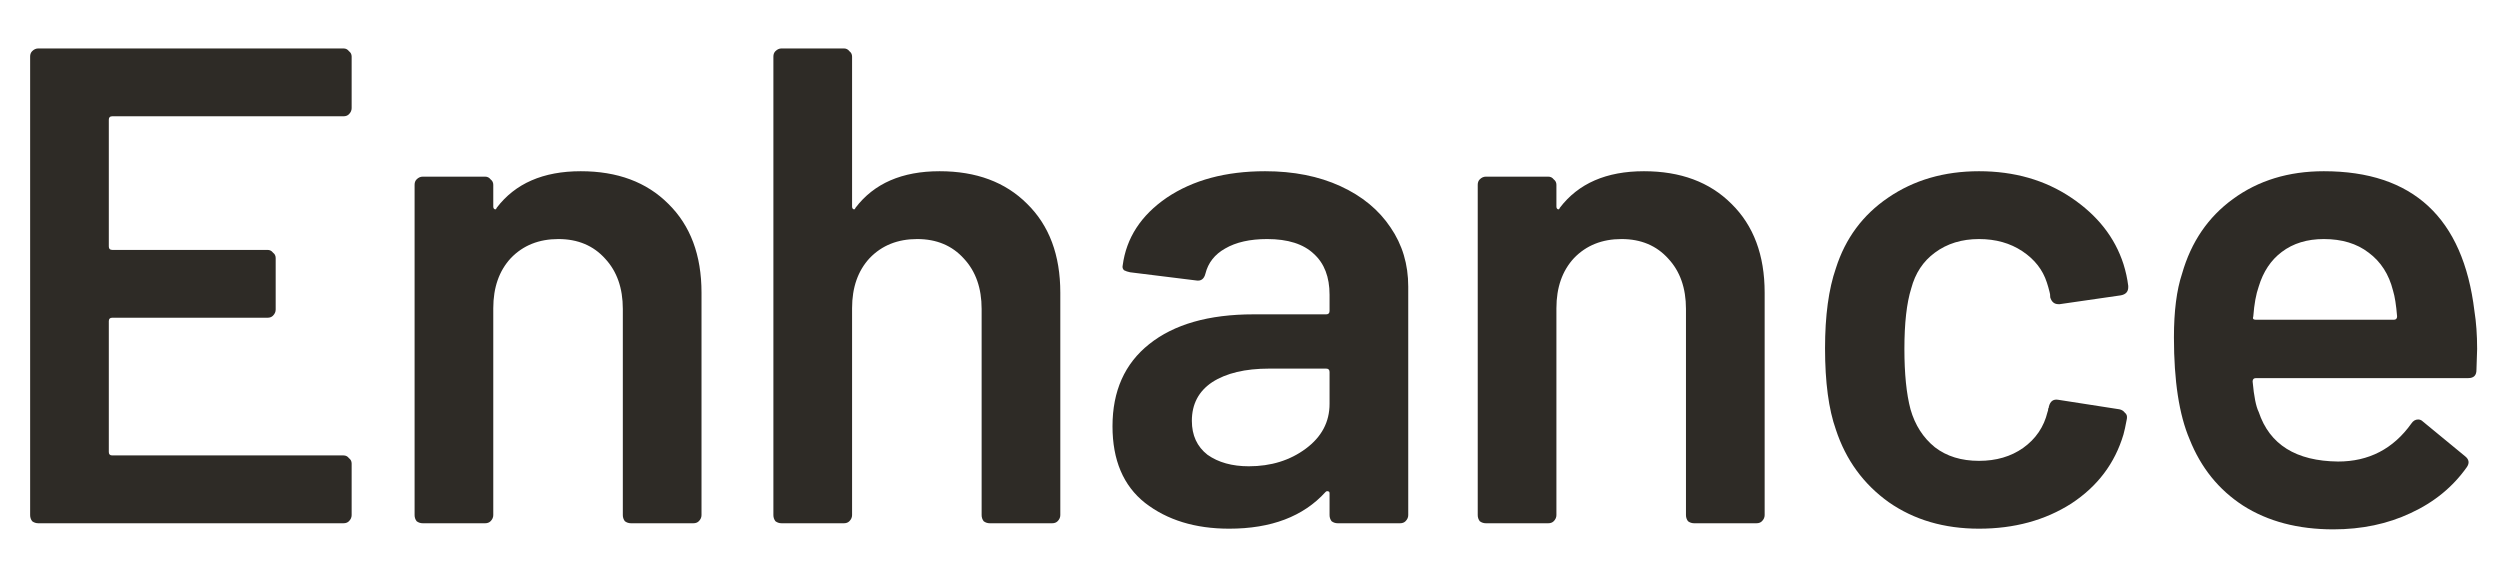 <svg width="129" height="30" viewBox="0 0 129 30" fill="none" xmlns="http://www.w3.org/2000/svg">
<path d="M18.145 5.58C18.145 5.697 18.098 5.802 18.005 5.895C17.935 5.965 17.842 6 17.725 6H5.79C5.673 6 5.615 6.058 5.615 6.175V12.72C5.615 12.837 5.673 12.895 5.79 12.895H13.805C13.922 12.895 14.015 12.942 14.085 13.035C14.178 13.105 14.225 13.198 14.225 13.315V15.975C14.225 16.092 14.178 16.197 14.085 16.29C14.015 16.36 13.922 16.395 13.805 16.395H5.79C5.673 16.395 5.615 16.453 5.615 16.57V23.325C5.615 23.442 5.673 23.5 5.79 23.5H17.725C17.842 23.5 17.935 23.547 18.005 23.64C18.098 23.71 18.145 23.803 18.145 23.92V26.58C18.145 26.697 18.098 26.802 18.005 26.895C17.935 26.965 17.842 27 17.725 27H1.975C1.858 27 1.753 26.965 1.66 26.895C1.59 26.802 1.555 26.697 1.555 26.58V2.92C1.555 2.803 1.59 2.71 1.66 2.64C1.753 2.547 1.858 2.5 1.975 2.5H17.725C17.842 2.5 17.935 2.547 18.005 2.64C18.098 2.71 18.145 2.803 18.145 2.92V5.58Z" fill="#2E2B26"/>
<path d="M29.968 8.835C31.858 8.835 33.363 9.395 34.483 10.515C35.626 11.635 36.198 13.163 36.198 15.1V26.58C36.198 26.697 36.151 26.802 36.058 26.895C35.988 26.965 35.895 27 35.778 27H32.558C32.441 27 32.336 26.965 32.243 26.895C32.173 26.802 32.138 26.697 32.138 26.58V15.94C32.138 14.867 31.834 14.003 31.228 13.35C30.621 12.673 29.816 12.335 28.813 12.335C27.809 12.335 26.993 12.662 26.363 13.315C25.756 13.968 25.453 14.832 25.453 15.905V26.58C25.453 26.697 25.406 26.802 25.313 26.895C25.243 26.965 25.149 27 25.033 27H21.813C21.696 27 21.591 26.965 21.498 26.895C21.428 26.802 21.393 26.697 21.393 26.58V9.535C21.393 9.418 21.428 9.325 21.498 9.255C21.591 9.162 21.696 9.115 21.813 9.115H25.033C25.149 9.115 25.243 9.162 25.313 9.255C25.406 9.325 25.453 9.418 25.453 9.535V10.655C25.453 10.725 25.476 10.772 25.523 10.795C25.57 10.818 25.605 10.795 25.628 10.725C26.584 9.465 28.031 8.835 29.968 8.835Z" fill="#2E2B26"/>
<path d="M48.482 8.835C50.372 8.835 51.877 9.395 52.997 10.515C54.14 11.635 54.712 13.163 54.712 15.1V26.58C54.712 26.697 54.665 26.802 54.572 26.895C54.502 26.965 54.408 27 54.292 27H51.072C50.955 27 50.85 26.965 50.757 26.895C50.687 26.802 50.652 26.697 50.652 26.58V15.94C50.652 14.867 50.348 14.003 49.742 13.35C49.135 12.673 48.33 12.335 47.327 12.335C46.323 12.335 45.507 12.662 44.877 13.315C44.27 13.968 43.967 14.832 43.967 15.905V26.58C43.967 26.697 43.92 26.802 43.827 26.895C43.757 26.965 43.663 27 43.547 27H40.327C40.21 27 40.105 26.965 40.012 26.895C39.942 26.802 39.907 26.697 39.907 26.58V2.92C39.907 2.803 39.942 2.71 40.012 2.64C40.105 2.547 40.21 2.5 40.327 2.5H43.547C43.663 2.5 43.757 2.547 43.827 2.64C43.92 2.71 43.967 2.803 43.967 2.92V10.655C43.967 10.725 43.99 10.772 44.037 10.795C44.083 10.818 44.118 10.795 44.142 10.725C45.098 9.465 46.545 8.835 48.482 8.835Z" fill="#2E2B26"/>
<path d="M65.28 8.835C66.75 8.835 68.045 9.092 69.165 9.605C70.285 10.118 71.148 10.83 71.755 11.74C72.362 12.627 72.665 13.642 72.665 14.785V26.58C72.665 26.697 72.618 26.802 72.525 26.895C72.455 26.965 72.362 27 72.245 27H69.025C68.908 27 68.803 26.965 68.71 26.895C68.64 26.802 68.605 26.697 68.605 26.58V25.46C68.605 25.39 68.582 25.355 68.535 25.355C68.488 25.332 68.442 25.343 68.395 25.39C67.251 26.65 65.595 27.28 63.425 27.28C61.675 27.28 60.228 26.837 59.085 25.95C57.965 25.063 57.405 23.745 57.405 21.995C57.405 20.175 58.035 18.763 59.295 17.76C60.578 16.733 62.375 16.22 64.685 16.22H68.43C68.546 16.22 68.605 16.162 68.605 16.045V15.205C68.605 14.295 68.337 13.595 67.8 13.105C67.263 12.592 66.458 12.335 65.385 12.335C64.498 12.335 63.775 12.498 63.215 12.825C62.678 13.128 62.34 13.56 62.2 14.12C62.13 14.4 61.967 14.517 61.71 14.47L58.315 14.05C58.198 14.027 58.093 13.992 58 13.945C57.93 13.875 57.907 13.793 57.93 13.7C58.117 12.277 58.875 11.11 60.205 10.2C61.558 9.29 63.25 8.835 65.28 8.835ZM64.44 24.06C65.583 24.06 66.563 23.757 67.38 23.15C68.197 22.543 68.605 21.773 68.605 20.84V19.195C68.605 19.078 68.546 19.02 68.43 19.02H65.49C64.253 19.02 63.273 19.253 62.55 19.72C61.85 20.187 61.5 20.852 61.5 21.715C61.5 22.462 61.768 23.045 62.305 23.465C62.865 23.862 63.577 24.06 64.44 24.06Z" fill="#2E2B26"/>
<path d="M84.826 8.835C86.716 8.835 88.221 9.395 89.341 10.515C90.484 11.635 91.056 13.163 91.056 15.1V26.58C91.056 26.697 91.009 26.802 90.916 26.895C90.846 26.965 90.753 27 90.636 27H87.416C87.299 27 87.194 26.965 87.101 26.895C87.031 26.802 86.996 26.697 86.996 26.58V15.94C86.996 14.867 86.693 14.003 86.086 13.35C85.479 12.673 84.674 12.335 83.671 12.335C82.668 12.335 81.851 12.662 81.221 13.315C80.614 13.968 80.311 14.832 80.311 15.905V26.58C80.311 26.697 80.264 26.802 80.171 26.895C80.101 26.965 80.008 27 79.891 27H76.671C76.554 27 76.449 26.965 76.356 26.895C76.286 26.802 76.251 26.697 76.251 26.58V9.535C76.251 9.418 76.286 9.325 76.356 9.255C76.449 9.162 76.554 9.115 76.671 9.115H79.891C80.008 9.115 80.101 9.162 80.171 9.255C80.264 9.325 80.311 9.418 80.311 9.535V10.655C80.311 10.725 80.334 10.772 80.381 10.795C80.428 10.818 80.463 10.795 80.486 10.725C81.443 9.465 82.889 8.835 84.826 8.835Z" fill="#2E2B26"/>
<path d="M102.117 27.28C100.321 27.28 98.769 26.825 97.462 25.915C96.156 24.982 95.246 23.733 94.732 22.17C94.359 21.12 94.172 19.72 94.172 17.97C94.172 16.29 94.359 14.913 94.732 13.84C95.222 12.3 96.121 11.087 97.427 10.2C98.757 9.29 100.321 8.835 102.117 8.835C103.937 8.835 105.524 9.29 106.877 10.2C108.231 11.11 109.129 12.253 109.572 13.63C109.689 14.003 109.771 14.377 109.817 14.75V14.82C109.817 15.053 109.689 15.193 109.432 15.24L106.282 15.695H106.212C106.002 15.695 105.862 15.578 105.792 15.345C105.792 15.228 105.781 15.135 105.757 15.065C105.711 14.878 105.664 14.715 105.617 14.575C105.407 13.922 104.987 13.385 104.357 12.965C103.727 12.545 102.981 12.335 102.117 12.335C101.231 12.335 100.472 12.568 99.842 13.035C99.236 13.478 98.827 14.097 98.617 14.89C98.384 15.637 98.267 16.675 98.267 18.005C98.267 19.288 98.372 20.327 98.582 21.12C98.816 21.937 99.236 22.59 99.842 23.08C100.449 23.547 101.207 23.78 102.117 23.78C103.004 23.78 103.762 23.558 104.392 23.115C105.046 22.648 105.466 22.03 105.652 21.26C105.676 21.213 105.687 21.155 105.687 21.085C105.711 21.062 105.722 21.027 105.722 20.98C105.792 20.7 105.956 20.583 106.212 20.63L109.362 21.12C109.479 21.143 109.572 21.202 109.642 21.295C109.736 21.365 109.771 21.47 109.747 21.61C109.677 21.983 109.619 22.252 109.572 22.415C109.129 23.908 108.231 25.098 106.877 25.985C105.524 26.848 103.937 27.28 102.117 27.28Z" fill="#2E2B26"/>
<path d="M127.68 16.045C127.773 16.628 127.82 17.282 127.82 18.005L127.785 19.09C127.785 19.37 127.645 19.51 127.365 19.51H116.41C116.293 19.51 116.235 19.568 116.235 19.685C116.305 20.455 116.41 20.98 116.55 21.26C117.11 22.94 118.475 23.792 120.645 23.815C122.232 23.815 123.492 23.162 124.425 21.855C124.518 21.715 124.635 21.645 124.775 21.645C124.868 21.645 124.95 21.68 125.02 21.75L127.19 23.535C127.4 23.698 127.435 23.885 127.295 24.095C126.572 25.122 125.604 25.915 124.39 26.475C123.2 27.035 121.87 27.315 120.4 27.315C118.58 27.315 117.028 26.907 115.745 26.09C114.485 25.273 113.563 24.13 112.98 22.66C112.443 21.4 112.175 19.65 112.175 17.41C112.175 16.057 112.315 14.96 112.595 14.12C113.062 12.487 113.937 11.203 115.22 10.27C116.527 9.313 118.09 8.835 119.91 8.835C124.507 8.835 127.097 11.238 127.68 16.045ZM119.91 12.335C119.047 12.335 118.324 12.557 117.74 13C117.18 13.42 116.783 14.015 116.55 14.785C116.41 15.182 116.317 15.695 116.27 16.325C116.223 16.442 116.27 16.5 116.41 16.5H123.515C123.632 16.5 123.69 16.442 123.69 16.325C123.643 15.742 123.573 15.298 123.48 14.995C123.27 14.155 122.85 13.502 122.22 13.035C121.613 12.568 120.843 12.335 119.91 12.335Z" fill="#2E2B26"/>
</svg>
